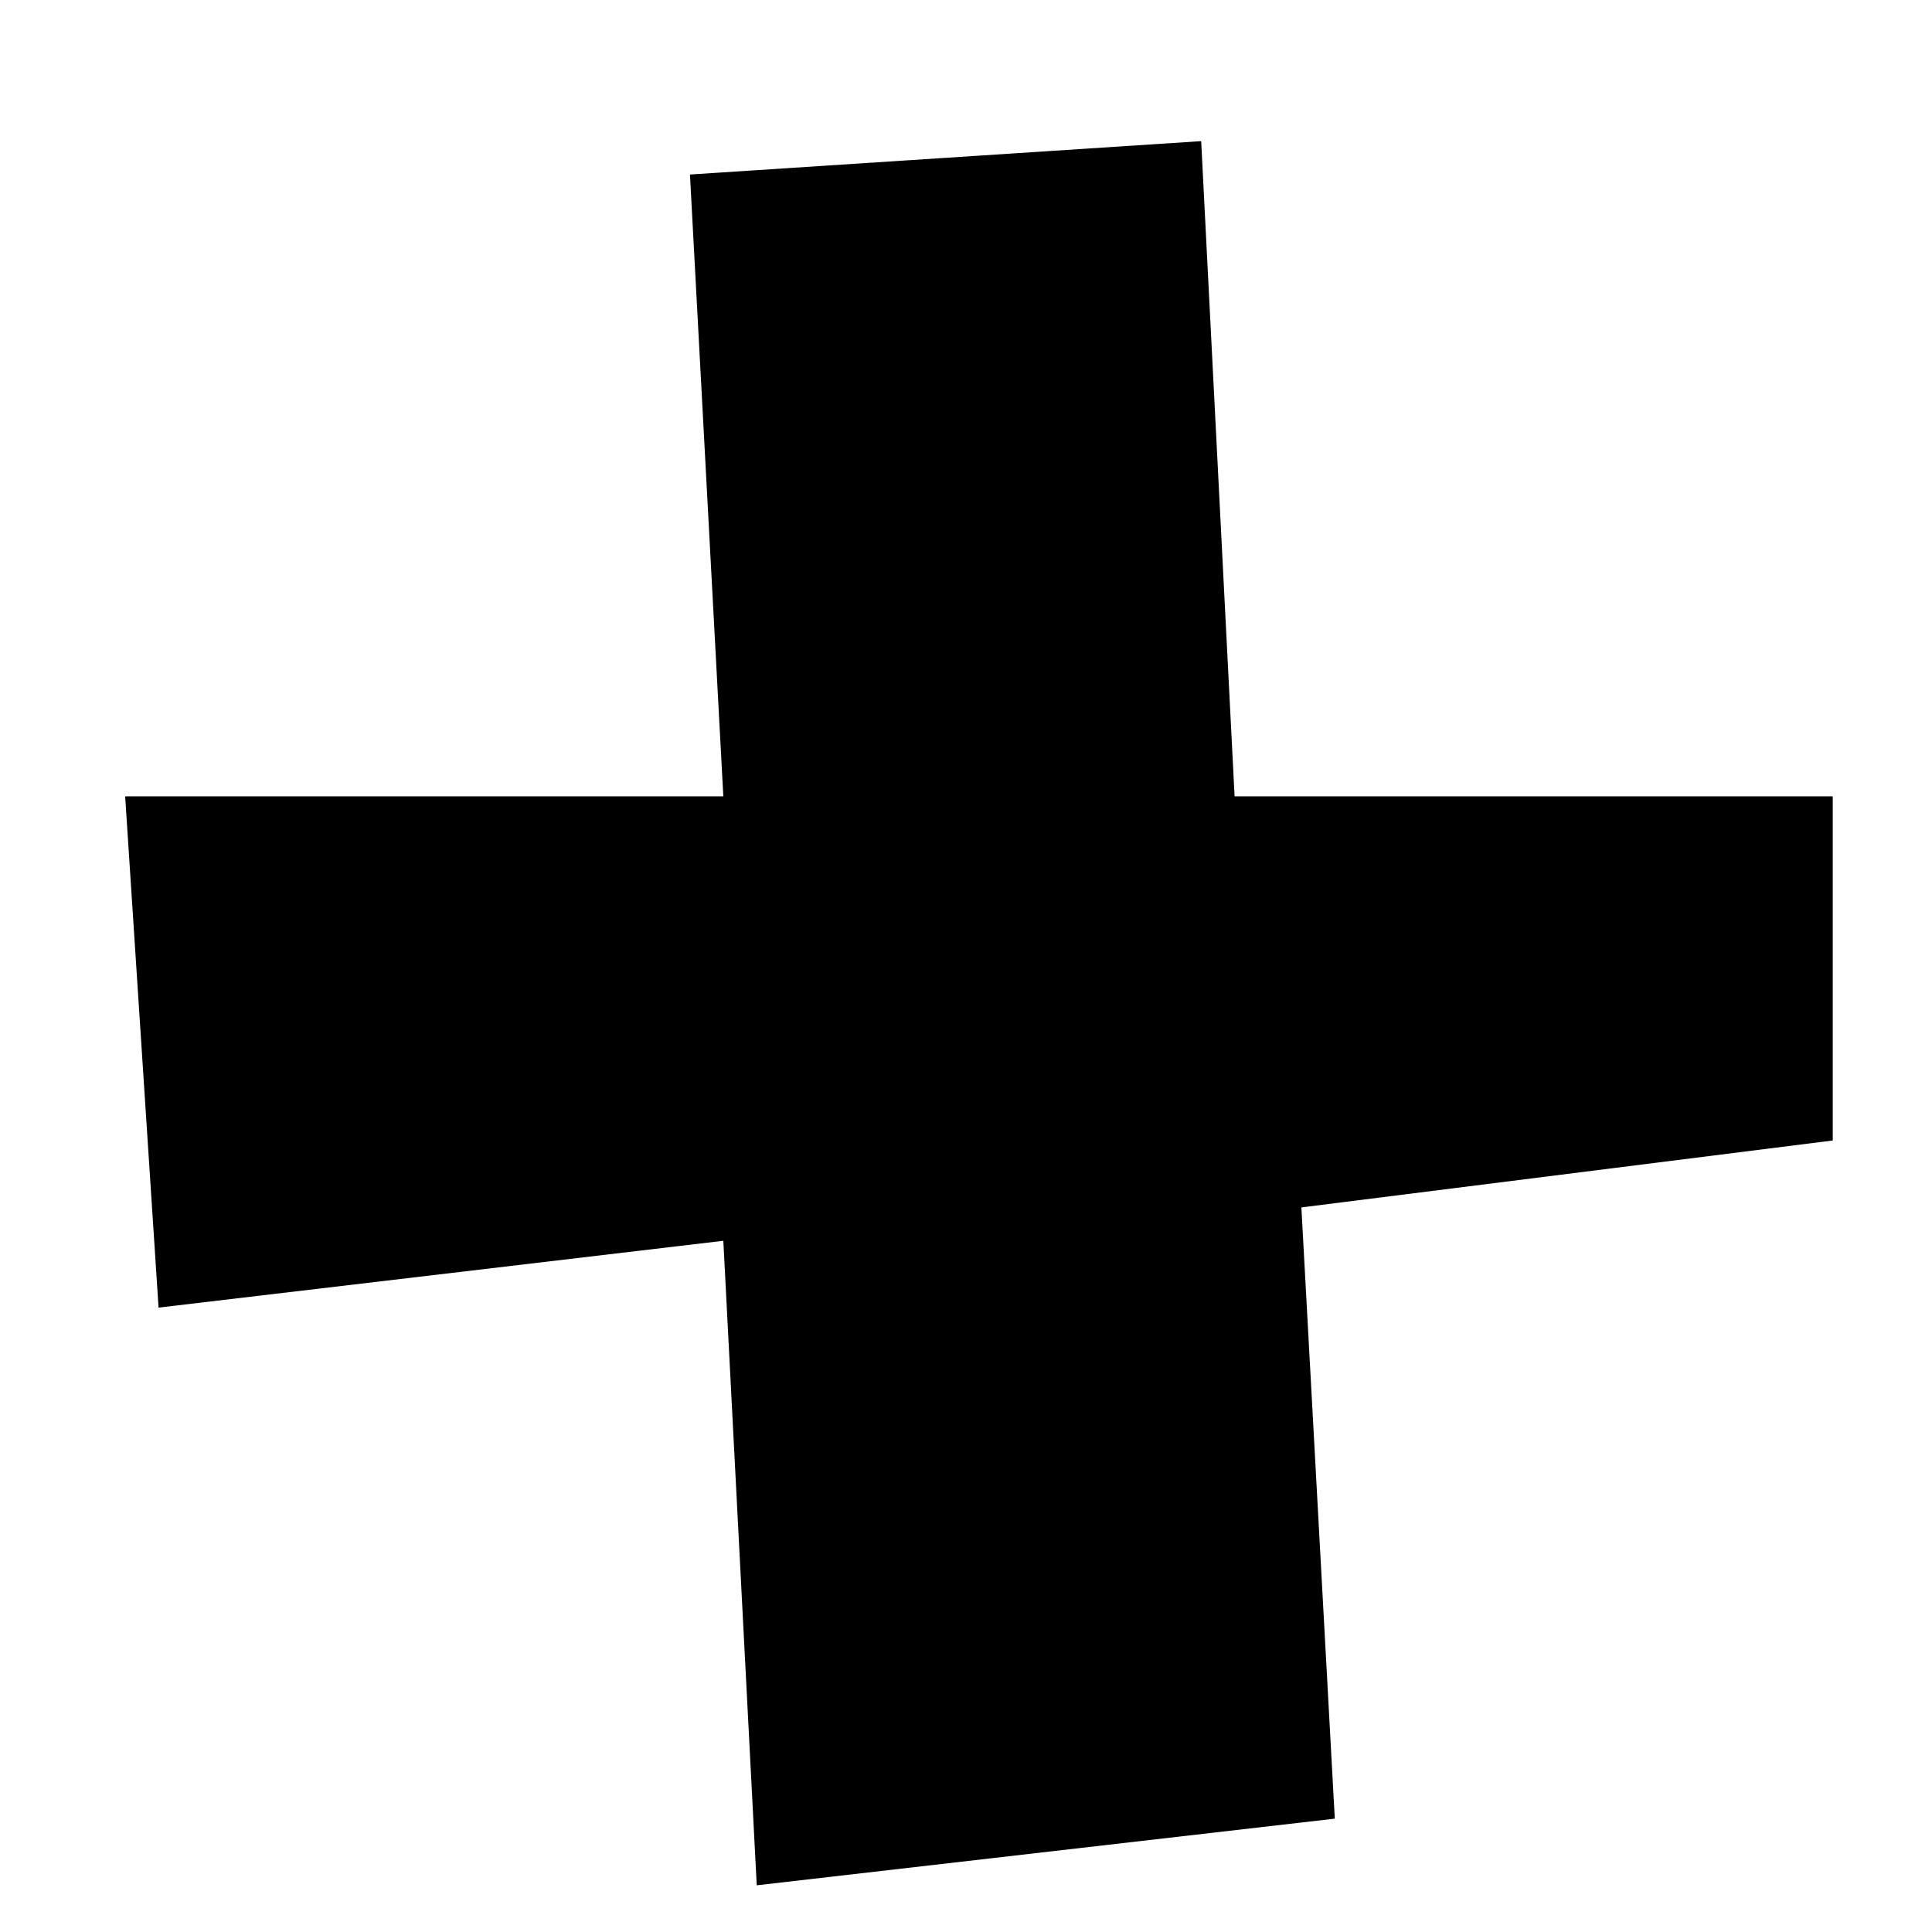<?xml version="1.0" encoding="utf-8"?>
<!DOCTYPE svg PUBLIC "-//W3C//DTD SVG 1.1//EN" "http://www.w3.org/Graphics/SVG/1.1/DTD/svg11.dtd">
<svg version="1.1" xmlns="http://www.w3.org/2000/svg" xmlns:xlink="http://www.w3.org/1999/xlink" width="1024" height="1024" viewBox="0 0 1024 1024"><g id="icomoon-ignore">
</g>
<path d="M971.405 422.085h-317.047l-17.711-347.276-270.956 17.688 17.688 329.588h-317.047l17.711 270.979 299.336-35.422 17.711 341.614 306.378-35.329-17.711-323.973 281.648-35.469v-182.4z"></path>
</svg>
